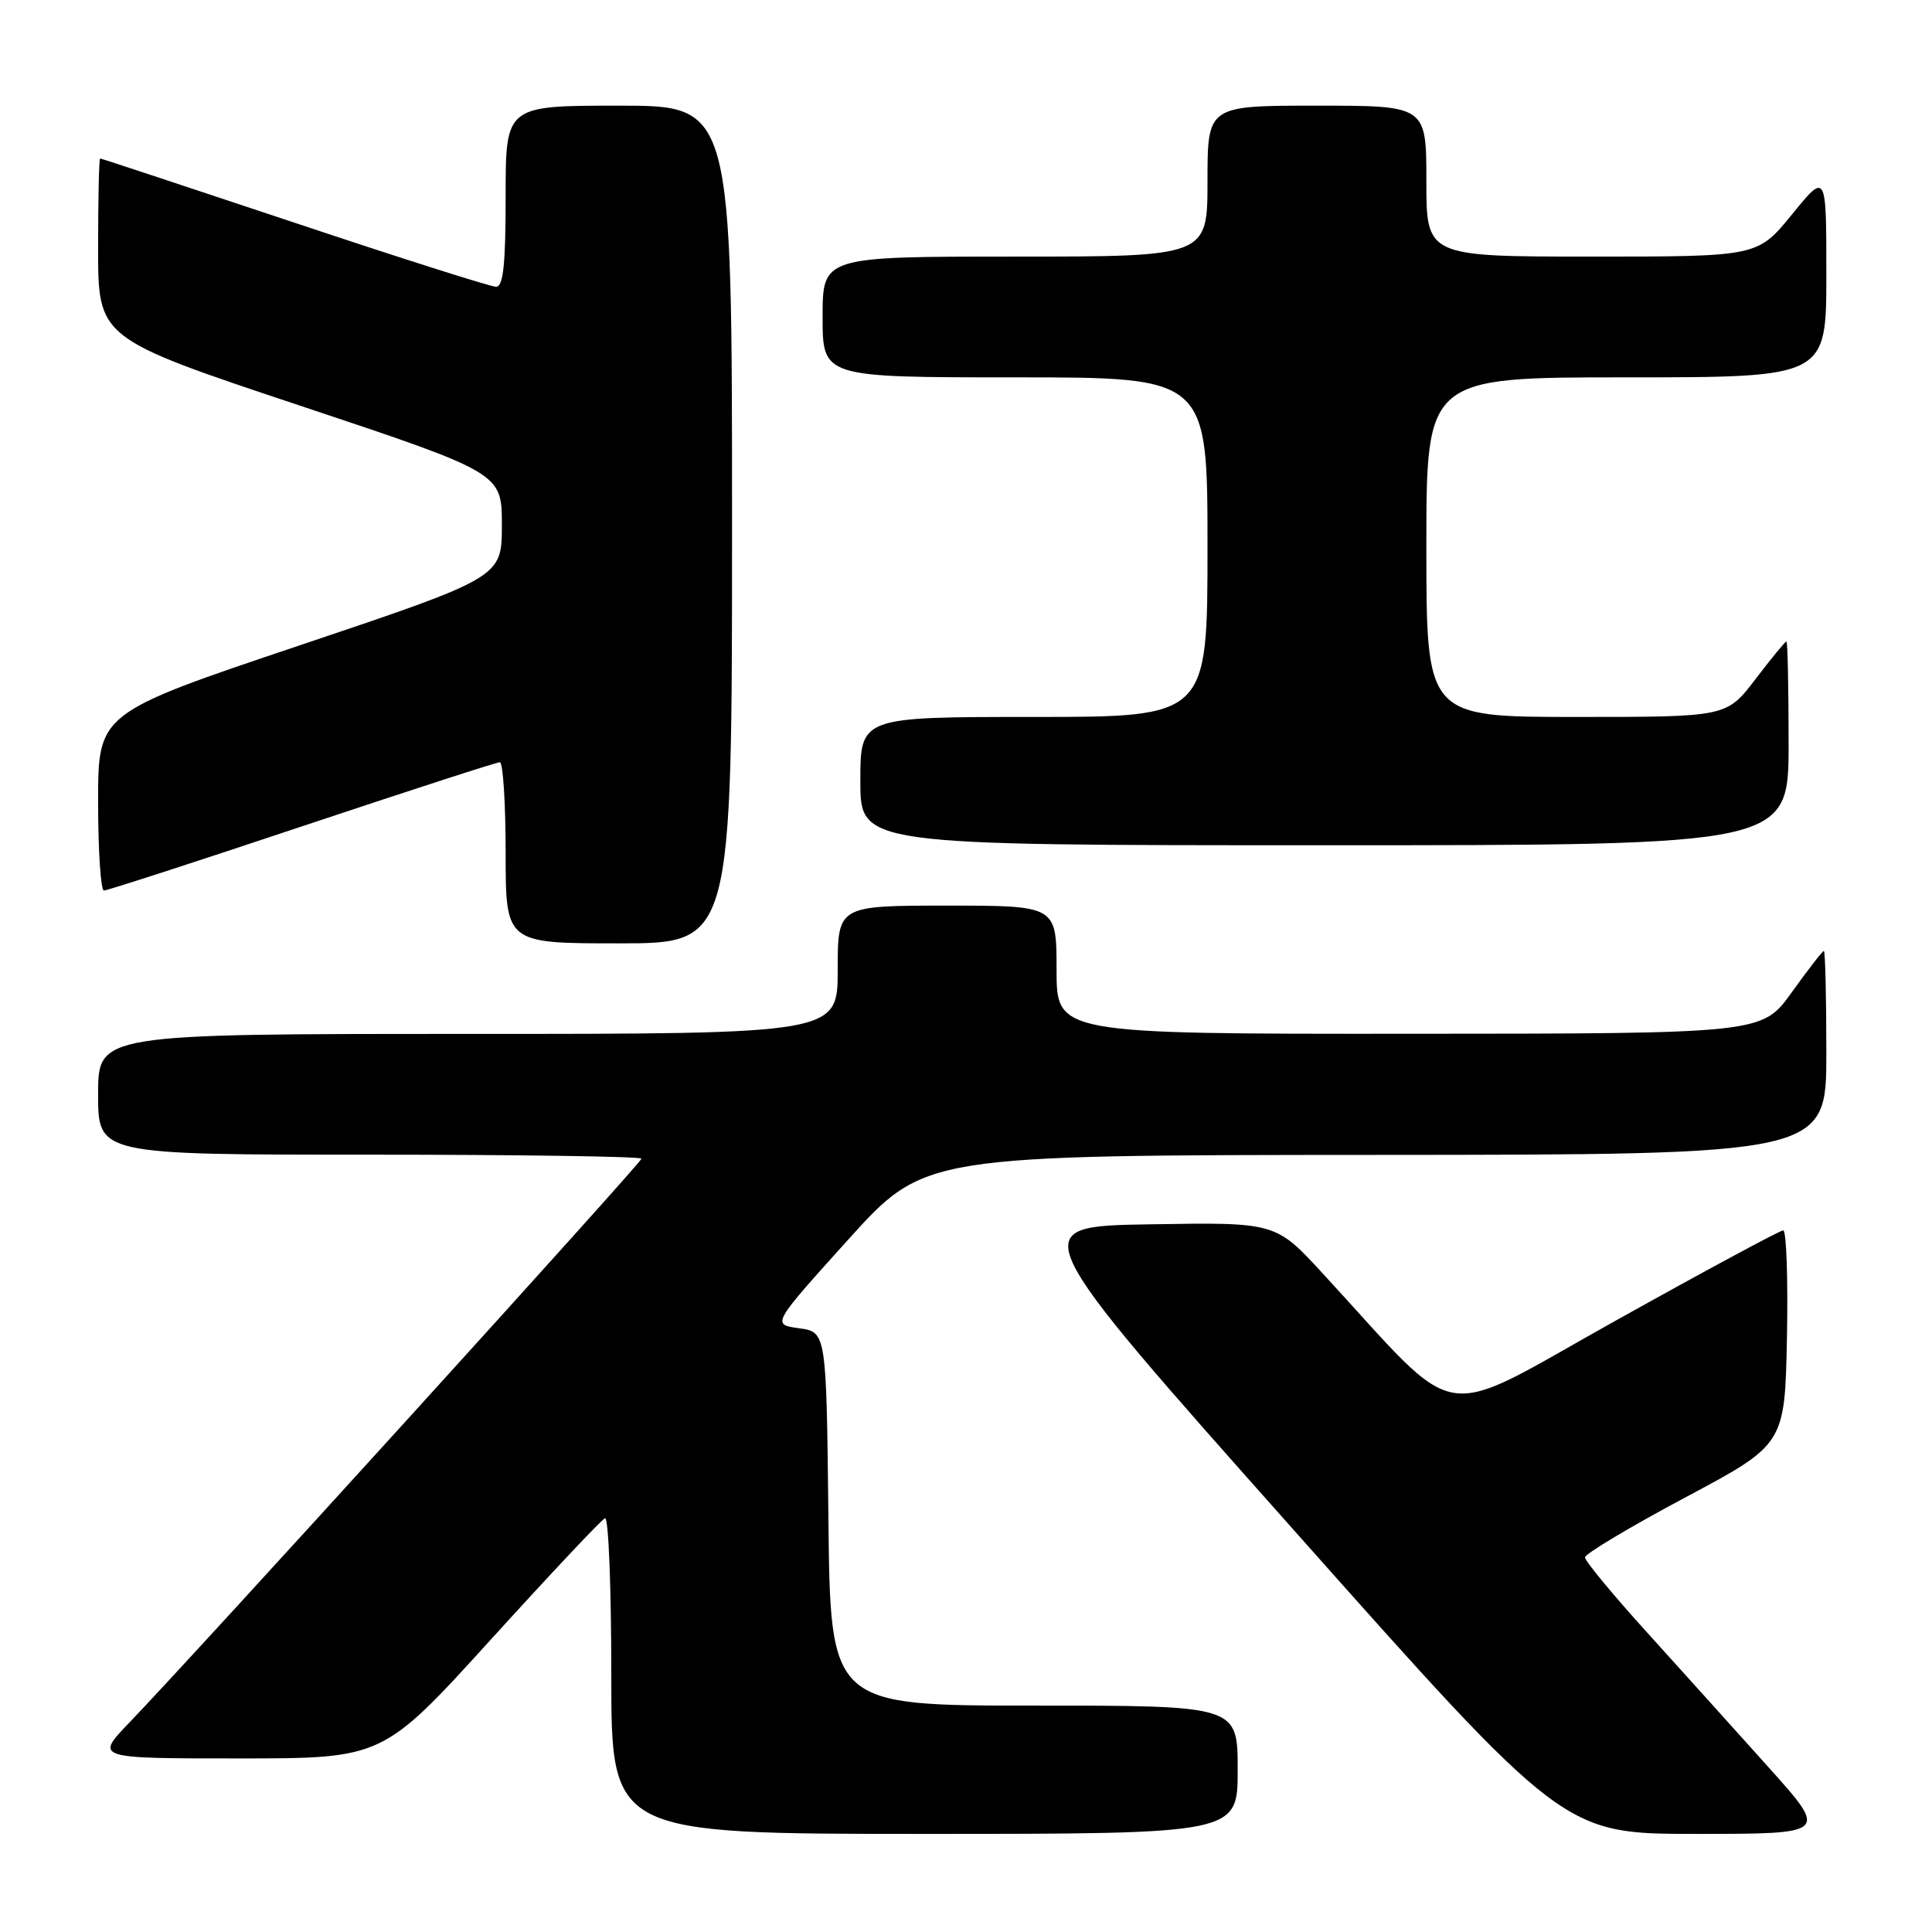 <?xml version="1.0" encoding="UTF-8" standalone="no"?>
<!DOCTYPE svg PUBLIC "-//W3C//DTD SVG 1.1//EN" "http://www.w3.org/Graphics/SVG/1.1/DTD/svg11.dtd" >
<svg xmlns="http://www.w3.org/2000/svg" xmlns:xlink="http://www.w3.org/1999/xlink" version="1.1" viewBox="0 0 256 256">
 <g >
 <path fill="currentColor"
d=" M 164.00 234.50 C 164.00 226.00 164.00 226.00 137.02 226.00 C 110.03 226.00 110.03 226.00 109.77 201.25 C 109.50 176.50 109.50 176.50 105.87 176.00 C 102.25 175.50 102.25 175.50 112.37 164.28 C 122.50 153.06 122.50 153.06 182.25 153.03 C 242.00 153.00 242.00 153.00 242.00 139.50 C 242.00 132.07 241.85 126.00 241.67 126.00 C 241.50 126.00 239.58 128.47 237.42 131.48 C 233.50 136.96 233.50 136.96 186.75 136.98 C 140.00 137.00 140.00 137.00 140.00 128.50 C 140.00 120.00 140.00 120.00 125.50 120.00 C 111.00 120.00 111.00 120.00 111.00 128.50 C 111.00 137.00 111.00 137.00 62.00 137.00 C 13.00 137.00 13.00 137.00 13.00 145.00 C 13.00 153.00 13.00 153.00 49.00 153.00 C 68.80 153.00 85.00 153.24 85.00 153.53 C 85.00 154.06 25.82 219.23 17.14 228.25 C 12.58 233.00 12.58 233.00 31.65 233.00 C 50.73 233.00 50.73 233.00 65.04 217.25 C 72.90 208.59 79.71 201.35 80.17 201.17 C 80.63 200.98 81.00 210.32 81.00 221.92 C 81.00 243.00 81.00 243.00 122.50 243.00 C 164.00 243.00 164.00 243.00 164.00 234.50 Z  M 234.41 234.25 C 230.10 229.44 222.84 221.39 218.29 216.36 C 213.73 211.33 210.01 206.83 210.02 206.36 C 210.03 205.89 215.99 202.32 223.27 198.44 C 236.50 191.39 236.50 191.39 236.78 177.19 C 236.93 169.39 236.71 163.01 236.28 163.03 C 235.85 163.04 225.82 168.44 214.00 175.04 C 189.93 188.45 194.04 189.12 175.26 168.73 C 169.02 161.95 169.02 161.95 152.34 162.23 C 135.65 162.50 135.65 162.50 171.44 202.75 C 207.22 243.00 207.22 243.00 224.73 243.00 C 242.25 243.00 242.25 243.00 234.41 234.25 Z  M 97.00 69.50 C 97.00 14.00 97.00 14.00 82.00 14.00 C 67.00 14.00 67.00 14.00 67.00 26.00 C 67.00 35.04 66.69 38.00 65.73 38.00 C 65.03 38.00 53.00 34.18 39.00 29.50 C 25.00 24.83 13.42 21.00 13.27 21.00 C 13.12 21.00 13.00 26.36 13.00 32.92 C 13.00 44.83 13.00 44.83 39.75 53.75 C 66.50 62.67 66.50 62.67 66.50 69.58 C 66.50 76.50 66.50 76.50 39.75 85.50 C 13.00 94.49 13.00 94.49 13.00 106.25 C 13.00 112.71 13.35 118.00 13.77 118.00 C 14.20 118.00 26.00 114.18 40.00 109.50 C 54.00 104.83 65.80 101.00 66.23 101.00 C 66.65 101.00 67.00 106.40 67.00 113.00 C 67.00 125.00 67.00 125.00 82.00 125.00 C 97.00 125.00 97.00 125.00 97.00 69.50 Z  M 237.00 98.50 C 237.00 91.08 236.87 85.00 236.71 85.00 C 236.54 85.00 234.70 87.25 232.60 90.00 C 228.78 95.00 228.78 95.00 208.89 95.00 C 189.00 95.00 189.00 95.00 189.00 72.50 C 189.00 50.00 189.00 50.00 215.50 50.00 C 242.00 50.00 242.00 50.00 242.00 36.41 C 242.00 22.82 242.00 22.82 237.45 28.41 C 232.89 34.00 232.89 34.00 210.95 34.00 C 189.00 34.00 189.00 34.00 189.00 24.00 C 189.00 14.00 189.00 14.00 174.50 14.00 C 160.00 14.00 160.00 14.00 160.00 24.00 C 160.00 34.00 160.00 34.00 134.50 34.00 C 109.00 34.00 109.00 34.00 109.00 42.00 C 109.00 50.00 109.00 50.00 134.50 50.00 C 160.00 50.00 160.00 50.00 160.00 72.50 C 160.00 95.00 160.00 95.00 137.00 95.00 C 114.00 95.00 114.00 95.00 114.00 103.50 C 114.00 112.00 114.00 112.00 175.50 112.00 C 237.00 112.00 237.00 112.00 237.00 98.50 Z "/>
</g>
</svg>